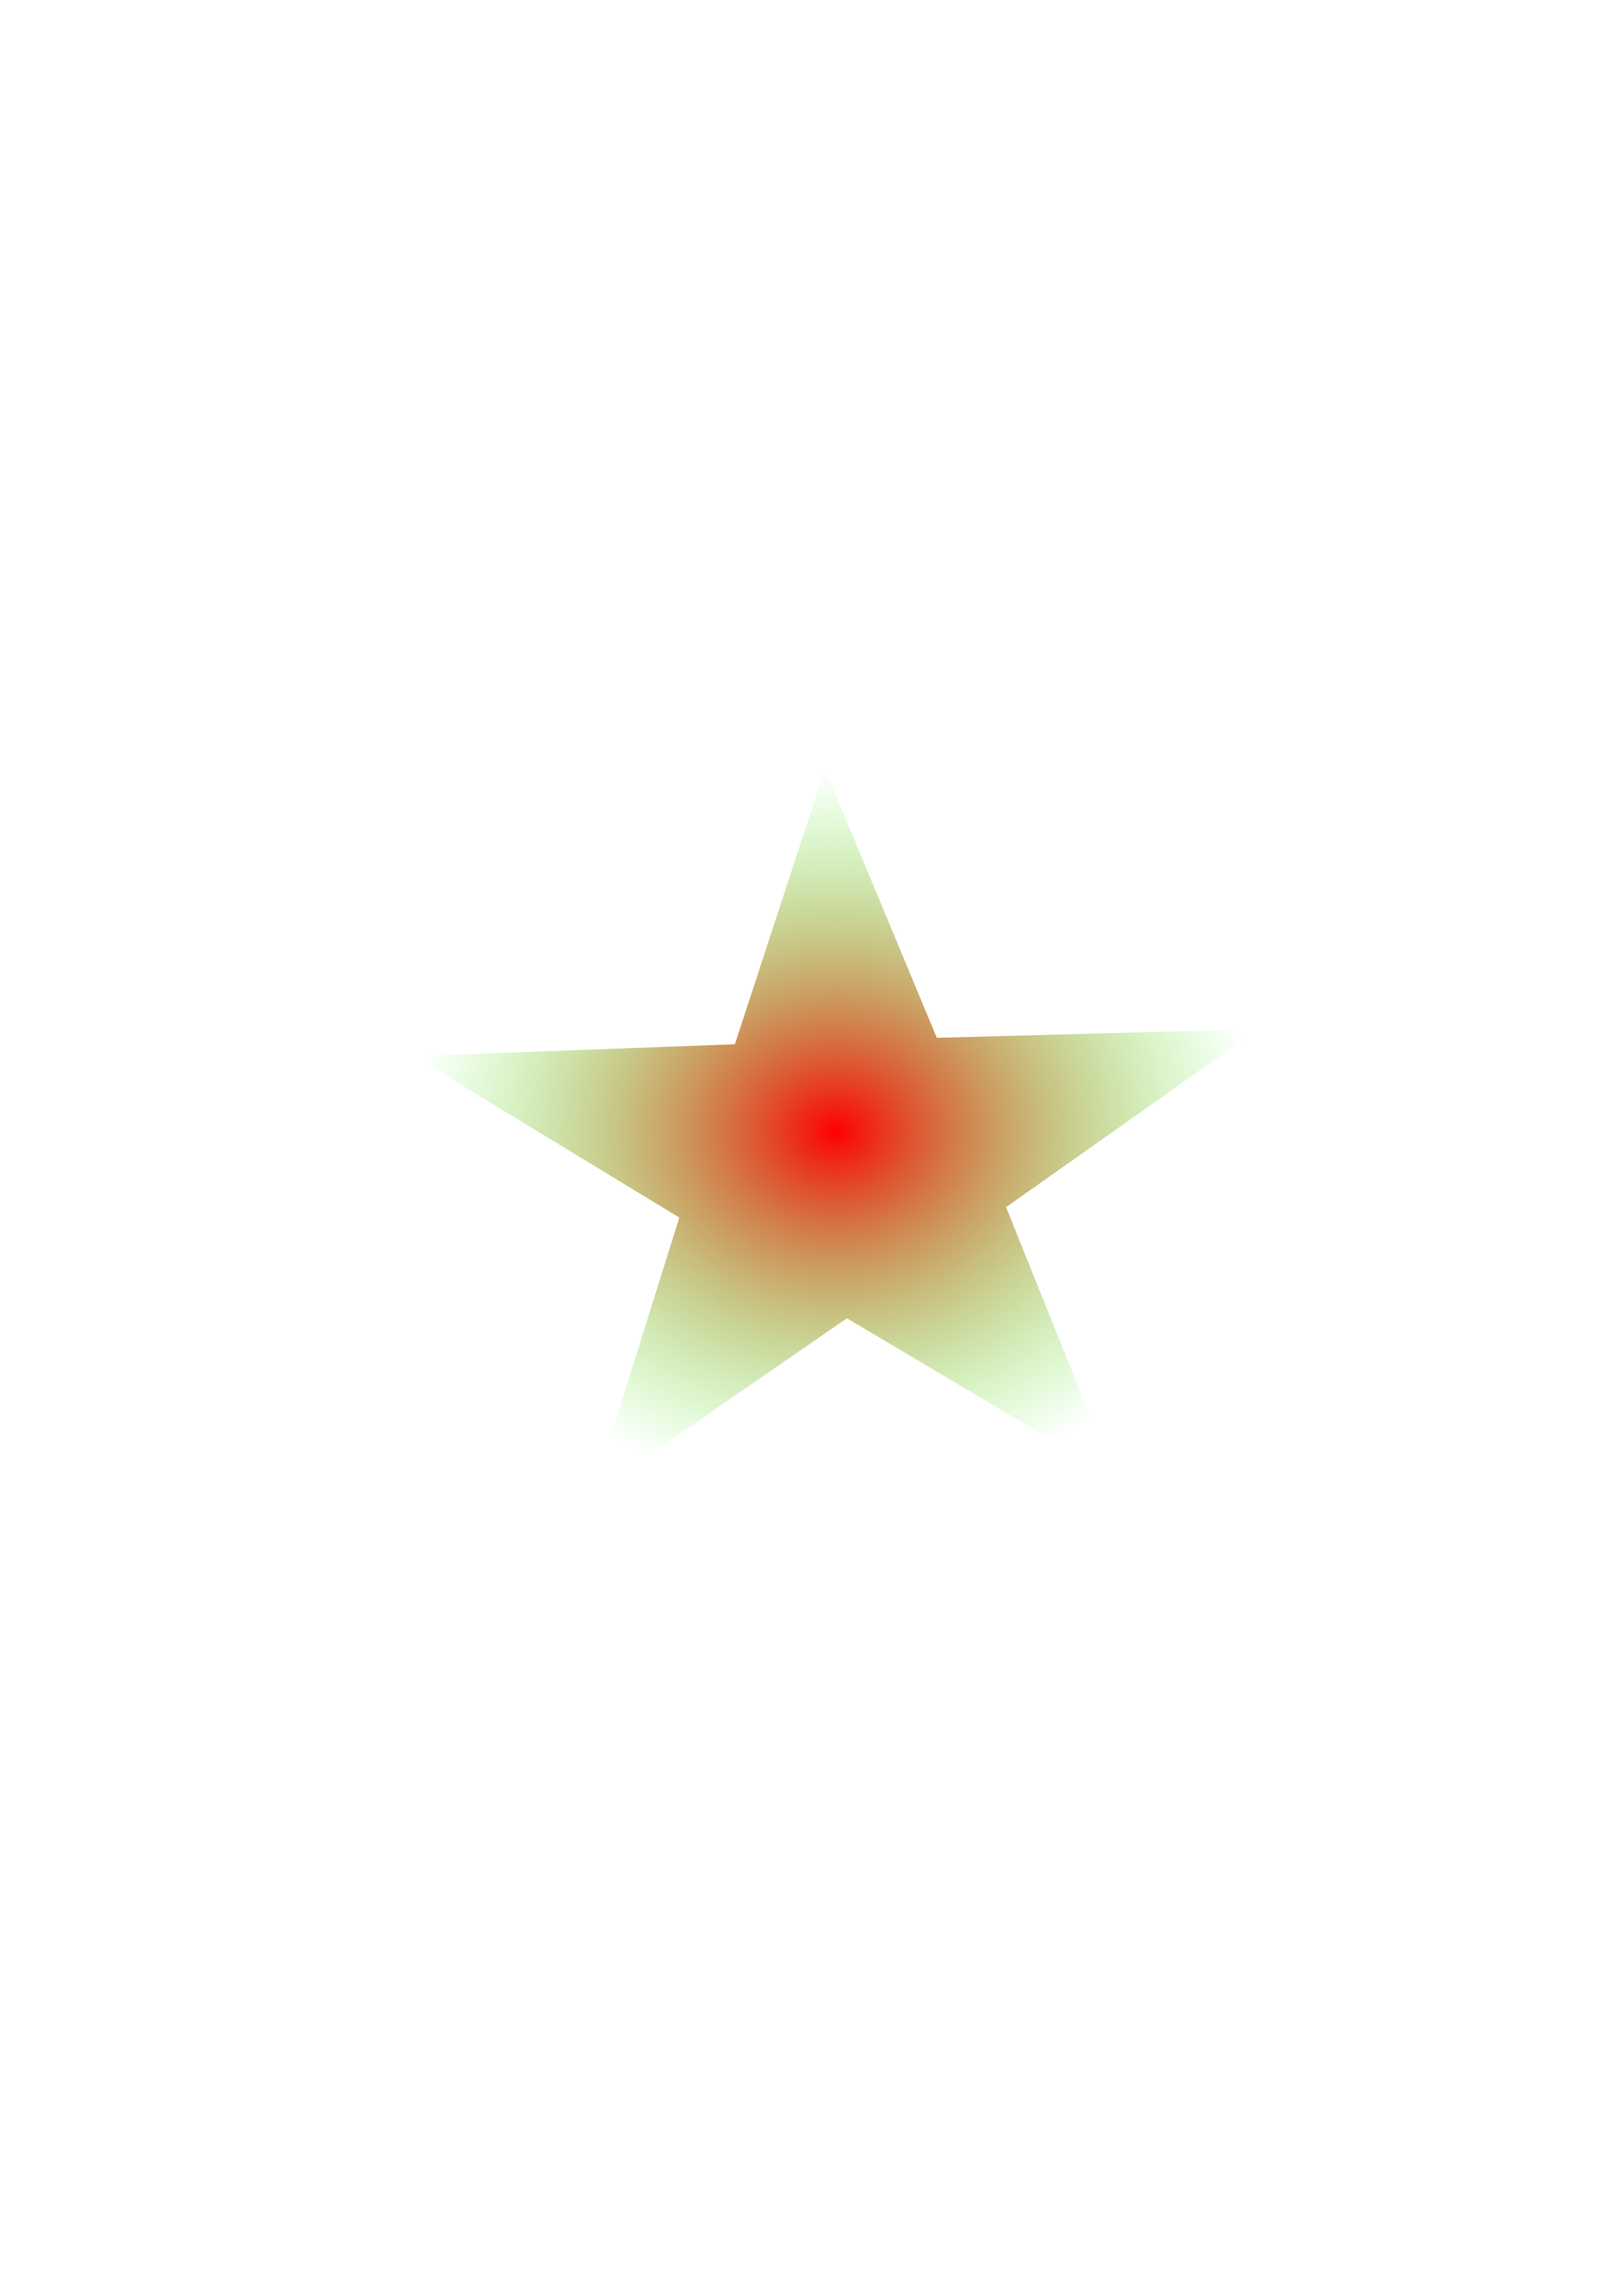 <?xml version="1.0" encoding="UTF-8" standalone="no"?>
<!-- Created with Inkscape (http://www.inkscape.org/) -->

<svg
   width="210mm"
   height="297mm"
   viewBox="0 0 210 297"
   version="1.1"
   id="svg130"
   inkscape:version="1.2.1 (9c6d41e410, 2022-07-14)"
   sodipodi:docname="misc.svg"
   xmlns:inkscape="http://www.inkscape.org/namespaces/inkscape"
   xmlns:sodipodi="http://sodipodi.sourceforge.net/DTD/sodipodi-0.dtd"
   xmlns:xlink="http://www.w3.org/1999/xlink"
   xmlns="http://www.w3.org/2000/svg"
   xmlns:svg="http://www.w3.org/2000/svg">
  <sodipodi:namedview
     id="namedview132"
     pagecolor="#505050"
     bordercolor="#eeeeee"
     borderopacity="1"
     inkscape:showpageshadow="0"
     inkscape:pageopacity="0"
     inkscape:pagecheckerboard="0"
     inkscape:deskcolor="#505050"
     inkscape:document-units="mm"
     showgrid="false"
     inkscape:current-layer="layer1" />
  <defs
     id="defs127">
    <linearGradient
       inkscape:collect="always"
       id="linearGradient1170">
      <stop
         style="stop-color:#ff0001;stop-opacity:1;"
         offset="0"
         id="stop1166" />
      <stop
         style="stop-color:#24ff00;stop-opacity:0;"
         offset="1"
         id="stop1168" />
    </linearGradient>
    <inkscape:path-effect
       effect="bspline"
       id="path-effect13462"
       is_visible="true"
       lpeversion="1"
       weight="33.333"
       steps="2"
       helper_size="0"
       apply_no_weight="true"
       apply_with_weight="true"
       only_selected="false" />
    <inkscape:path-effect
       effect="powerstroke"
       id="path-effect13456"
       is_visible="true"
       lpeversion="1"
       offset_points="0.404,4.296"
       not_jump="true"
       sort_points="true"
       interpolator_type="CentripetalCatmullRom"
       interpolator_beta="0.75"
       start_linecap_type="round"
       linejoin_type="spiro"
       miter_limit="4"
       scale_width="1"
       end_linecap_type="round" />
    <inkscape:path-effect
       effect="simplify"
       id="path-effect13454"
       is_visible="true"
       lpeversion="1"
       steps="1"
       threshold="0.003"
       smooth_angles="0"
       helper_size="0"
       simplify_individual_paths="false"
       simplify_just_coalesce="false"
       step="1" />
    <inkscape:path-effect
       effect="powerstroke"
       id="path-effect12982"
       is_visible="true"
       lpeversion="1"
       offset_points="1.057,4.296"
       not_jump="true"
       sort_points="true"
       interpolator_type="CentripetalCatmullRom"
       interpolator_beta="0.75"
       start_linecap_type="round"
       linejoin_type="spiro"
       miter_limit="4"
       scale_width="1"
       end_linecap_type="round" />
    <inkscape:path-effect
       effect="simplify"
       id="path-effect12980"
       is_visible="true"
       lpeversion="1"
       steps="1"
       threshold="0.003"
       smooth_angles="0"
       helper_size="0"
       simplify_individual_paths="false"
       simplify_just_coalesce="false"
       step="1" />
    <inkscape:path-effect
       effect="powerstroke"
       id="path-effect12975"
       is_visible="true"
       lpeversion="1"
       offset_points="1.6,4.296"
       not_jump="true"
       sort_points="true"
       interpolator_type="CentripetalCatmullRom"
       interpolator_beta="0.75"
       start_linecap_type="round"
       linejoin_type="spiro"
       miter_limit="4"
       scale_width="1"
       end_linecap_type="round" />
    <inkscape:path-effect
       effect="simplify"
       id="path-effect12973"
       is_visible="true"
       lpeversion="1"
       steps="1"
       threshold="0.003"
       smooth_angles="0"
       helper_size="0"
       simplify_individual_paths="false"
       simplify_just_coalesce="false"
       step="1" />
    <inkscape:path-effect
       effect="powerstroke"
       id="path-effect12862"
       is_visible="true"
       lpeversion="1"
       offset_points="2.116,4.296"
       not_jump="true"
       sort_points="true"
       interpolator_type="CentripetalCatmullRom"
       interpolator_beta="0.75"
       start_linecap_type="round"
       linejoin_type="spiro"
       miter_limit="4"
       scale_width="1"
       end_linecap_type="round" />
    <inkscape:path-effect
       effect="simplify"
       id="path-effect12860"
       is_visible="true"
       lpeversion="1"
       steps="1"
       threshold="0.003"
       smooth_angles="0"
       helper_size="0"
       simplify_individual_paths="false"
       simplify_just_coalesce="false"
       step="1" />
    <inkscape:path-effect
       effect="powerstroke"
       id="path-effect11527"
       is_visible="true"
       lpeversion="1"
       offset_points="2.582,4.296"
       not_jump="true"
       sort_points="true"
       interpolator_type="CentripetalCatmullRom"
       interpolator_beta="0.75"
       start_linecap_type="round"
       linejoin_type="spiro"
       miter_limit="4"
       scale_width="1"
       end_linecap_type="round" />
    <inkscape:path-effect
       effect="simplify"
       id="path-effect11525"
       is_visible="true"
       lpeversion="1"
       steps="1"
       threshold="0.003"
       smooth_angles="0"
       helper_size="0"
       simplify_individual_paths="false"
       simplify_just_coalesce="false"
       step="1" />
    <inkscape:perspective
       sodipodi:type="inkscape:persp3d"
       inkscape:vp_x="0 : 148.5 : 1"
       inkscape:vp_y="0 : 1000 : 0"
       inkscape:vp_z="210 : 148.5 : 1"
       inkscape:persp3d-origin="105 : 99 : 1"
       id="perspective411" />
    <radialGradient
       inkscape:collect="always"
       xlink:href="#linearGradient1170"
       id="radialGradient1174"
       cx="272.807"
       cy="301.787"
       fx="272.807"
       fy="301.787"
       r="115.755"
       gradientTransform="matrix(1,0,0,0.962,0,11.439)"
       gradientUnits="userSpaceOnUse" />
  </defs>
  <g
     inkscape:label="图层 1"
     inkscape:groupmode="layer"
     id="layer1"
     transform="translate(76.99,170.89)">
    <path
       sodipodi:type="star"
       style="font-variation-settings:normal;opacity:1;fill:url(#radialGradient1174);fill-opacity:1;fill-rule:evenodd;stroke-width:0.265;stroke-linecap:butt;stroke-linejoin:miter;stroke-miterlimit:4;stroke-dasharray:none;stroke-dashoffset:0;stroke-opacity:1;stop-color:#000000;stop-opacity:1"
       id="path523"
       inkscape:flatsided="false"
       sodipodi:sides="5"
       sodipodi:cx="274.15021"
       sodipodi:cy="312.13205"
       sodipodi:r1="121.78957"
       sodipodi:r2="47.120762"
       sodipodi:arg1="0.90677106"
       sodipodi:arg2="1.5350896"
       inkscape:rounded="0"
       inkscape:randomized="0"
       d="m 349.208,408.044 -73.376,-48.821 -69.705,53.932 23.757,-84.871 -72.832,-49.628 88.058,-3.632 24.692,-84.603 30.666,82.626 88.093,-2.66 -69.106,54.698 z"
       transform="matrix(0.472,0,0,0.421,-97.597,-151.584)"
       inkscape:transform-center-x="24.449946"
       inkscape:transform-center-y="-6.1288127" />
  </g>
  <g
     inkscape:groupmode="layer"
     id="layer2"
     inkscape:label="图层 2">
    <path
       style="opacity:0.489;fill:#ffcc00;fill-opacity:0;fill-rule:evenodd;stroke-width:1.084;stroke-dasharray:none"
       d="m 149.775,374.541 c -22.739,-4.945 -43.969,-21.406 -54.898,-42.566 -14.521,-28.115 -13.729,-60.035 2.168,-87.385 6.49,-11.166 20.618,-25.197 32.334,-32.11 9.014,-5.319 24.387,-10.978 33.363,-12.28 l 5.243,-0.761 -5.58,5.219 c -3.069,2.87 -7.788,8.156 -10.486,11.746 -4.924,6.55 -14.055,24.467 -16.596,32.563 -0.747,2.381 -2.44,5.548 -3.762,7.036 -6.339,7.138 -10.871,18.497 -11.973,30.009 -1.944,20.314 9.69,42.171 26.937,50.609 3.266,1.598 6.174,3.522 6.463,4.275 1.043,2.718 17.081,14.635 24.783,18.414 4.33,2.125 11.397,4.748 15.705,5.829 4.308,1.081 8.117,2.25 8.464,2.597 0.902,0.902 -10.708,5.104 -19.003,6.878 -8.748,1.871 -24.38,1.836 -33.163,-0.074 z"
       id="path13447"
       transform="scale(0.265)" />
    <path
       style="opacity:0.489;fill:#ffcc00;fill-opacity:0;fill-rule:evenodd;stroke-width:1.084;stroke-dasharray:none"
       d=""
       id="path13451"
       transform="scale(0.265)" />
    <path
       style="fill:#000000;stroke:none;stroke-opacity:1;stroke-linejoin:miter;stroke-linecap:butt;stroke-width:1px"
       d="m 133.799,43.489 c 0,0 -22.131,-24.664 -22.131,-24.664"
       id="path13460"
       inkscape:path-effect="#path-effect13462"
       inkscape:original-d="M 133.79901,43.489012 111.6676,18.824801" />
    <path
       style="opacity:0.489;fill:#ffcc00;fill-opacity:0;fill-rule:evenodd;stroke-width:1.084;stroke-dasharray:none"
       d="m 119.928,63.348 c -1.613,-0.492 -4.292,-1.854 -5.954,-3.027 C 109.523,57.181 99.922,52.498 93.175,50.177 85.414,47.507 82.689,45.63 80.541,41.477 75.251,31.247 82.514,18.943 93.842,18.943 c 11.116,0 39.4,13.836 43.902,21.475 2.526,4.287 2.421,11.746 -0.227,16.088 -3.352,5.497 -11.549,8.686 -17.589,6.842 z"
       id="path13464"
       transform="scale(0.265)" />
    <path
       style="opacity:0.489;fill:#ffcc00;fill-opacity:0;fill-rule:evenodd;stroke-width:1.084;stroke-dasharray:none"
       d=""
       id="path13466"
       transform="scale(0.265)" />
  </g>
</svg>
